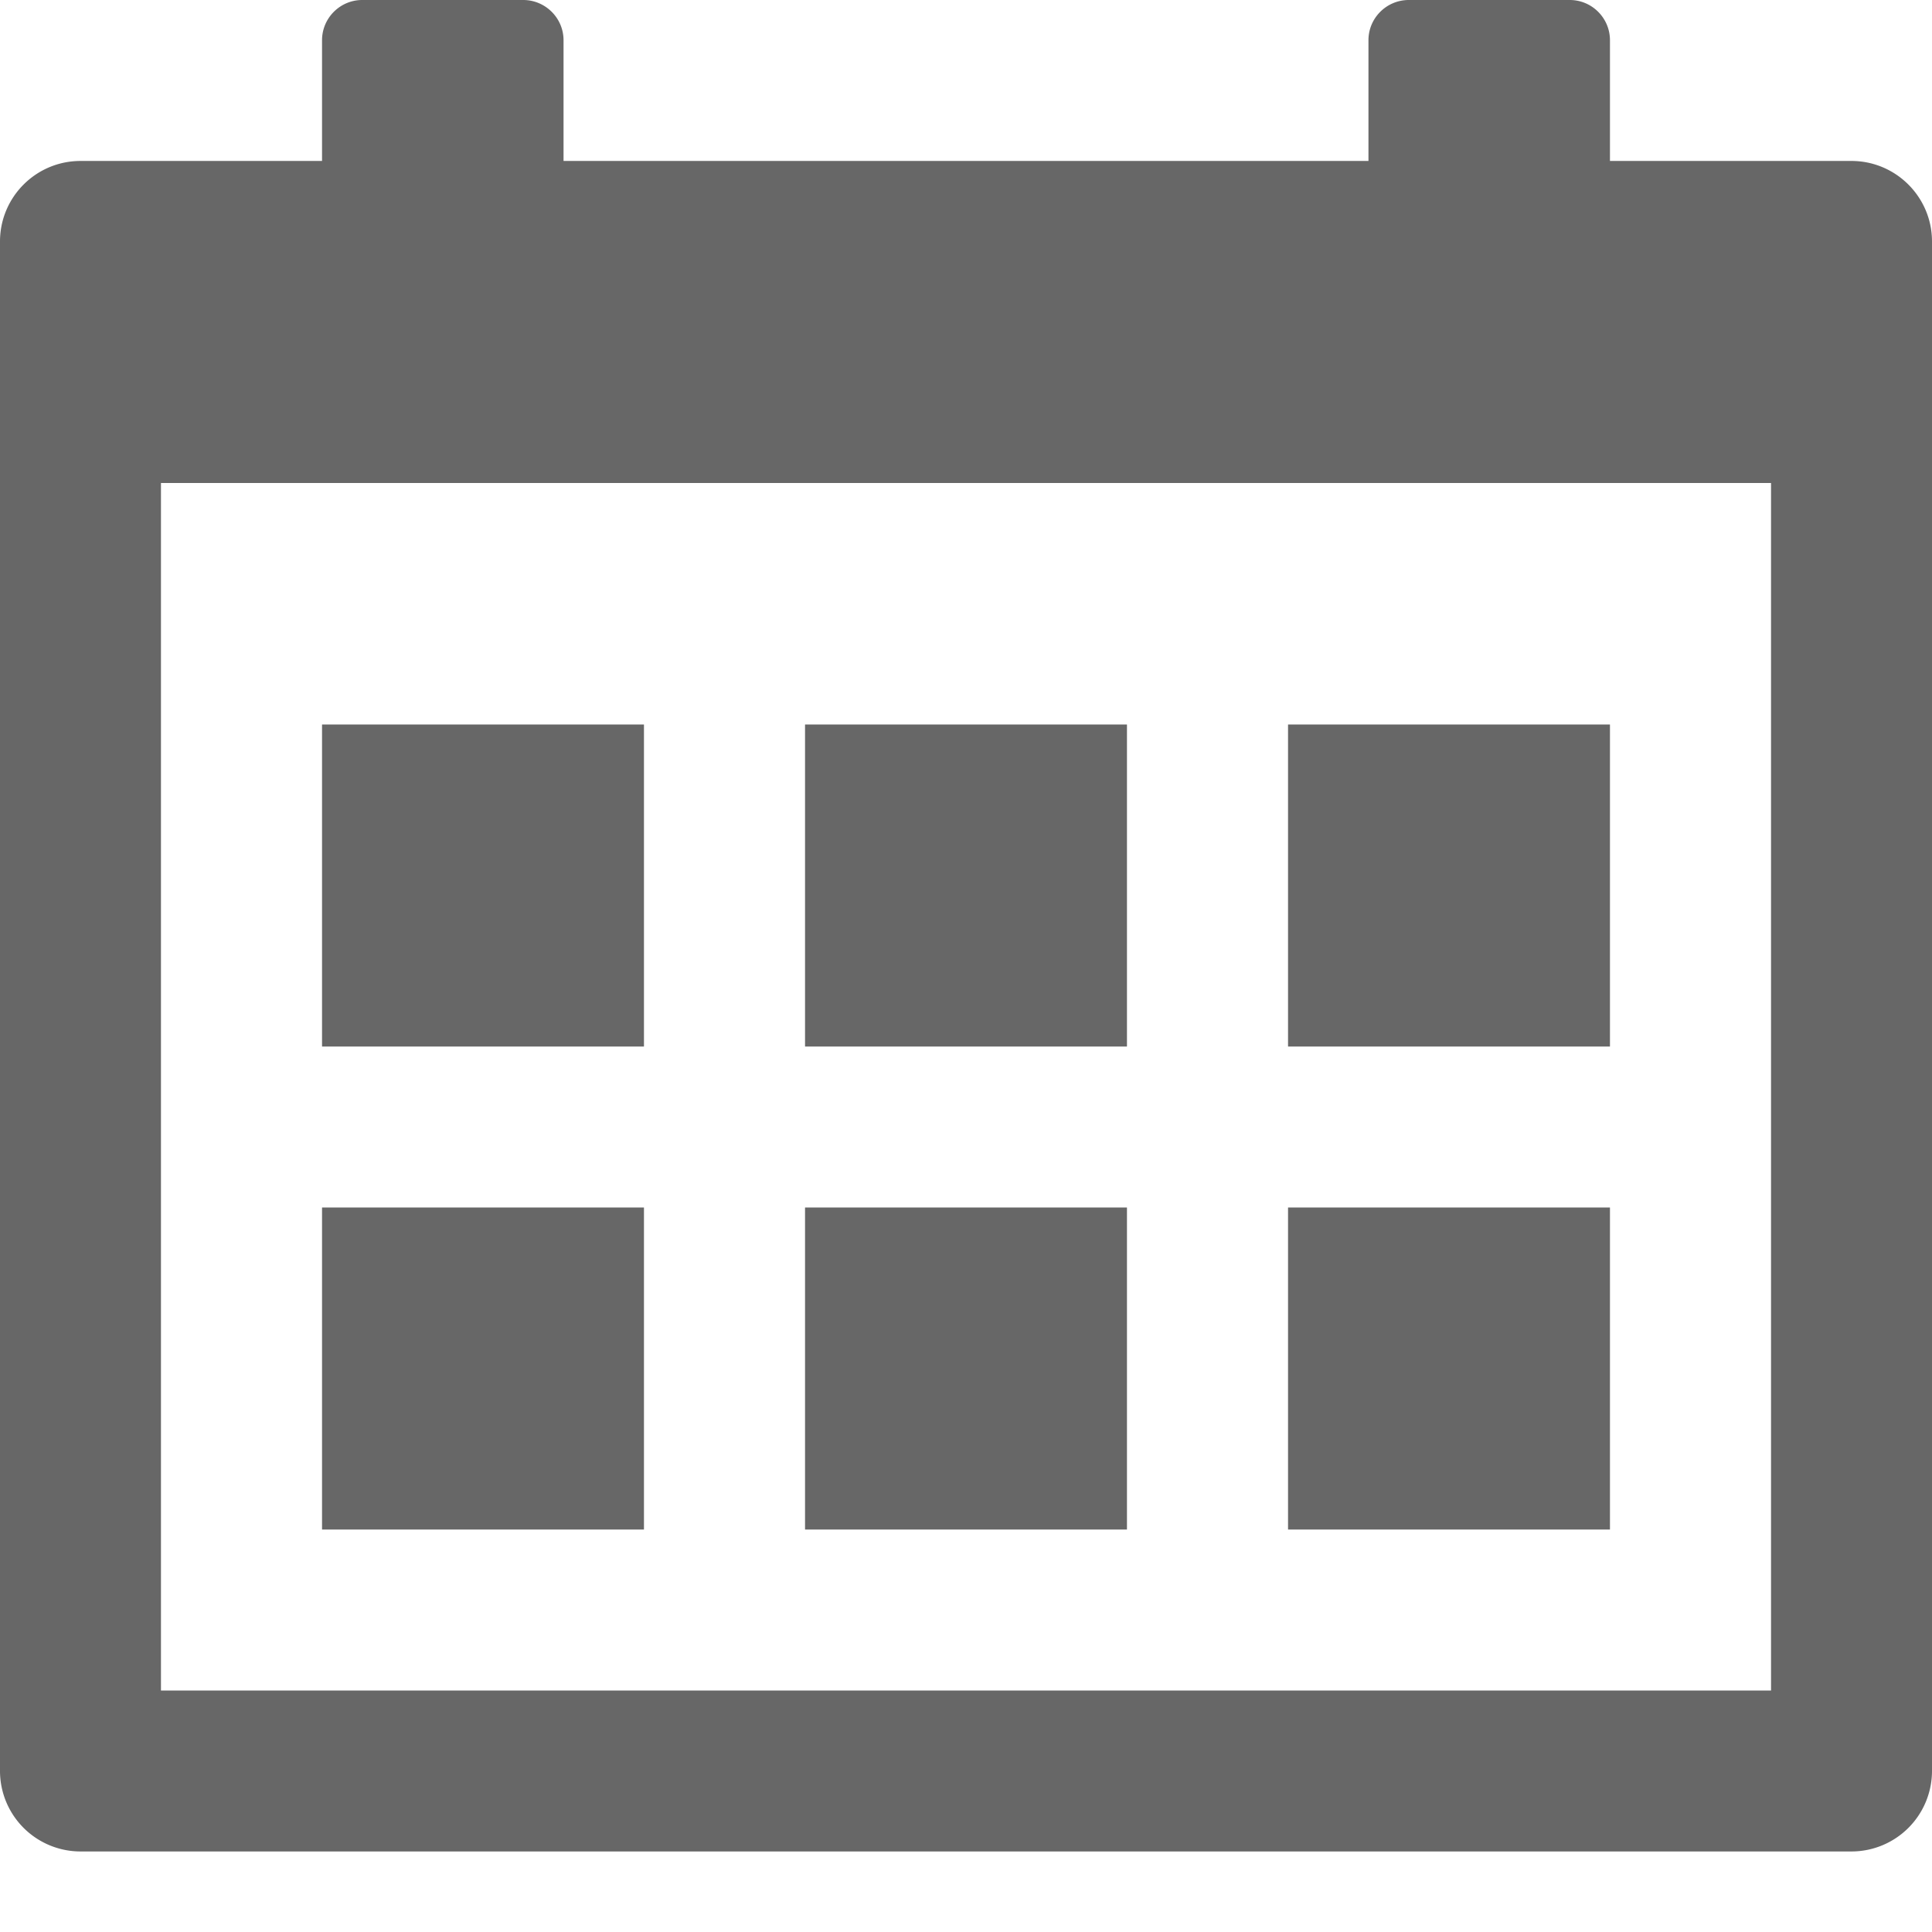 <svg width="16" height="16" fill="none" xmlns="http://www.w3.org/2000/svg"><path d="M2.667 6h2.666v2.667H2.667V6zm2.666 4H2.667v2.667h2.666V10zm1.334-4h2.666v2.667H6.667V6zm2.666 4H6.667v2.667h2.666V10zm1.334-4h2.666v2.667h-2.666V6zm2.666 4h-2.666v2.667h2.666V10z" fill="#676767"/><path fill-rule="evenodd" clip-rule="evenodd" d="M2.667.333C2.667.15 2.816 0 3 0h1.333c.184 0 .334.15.334.333v1h6.666v-1c0-.184.15-.333.334-.333H13c.184 0 .333.15.333.333v1h2c.368 0 .667.299.667.667v12.667a.667.667 0 01-.667.666H.667A.667.667 0 010 14.667V2c0-.368.298-.667.667-.667h2v-1zm12 3.667H1.333v10h13.334V4z" fill="#676767"/></svg>